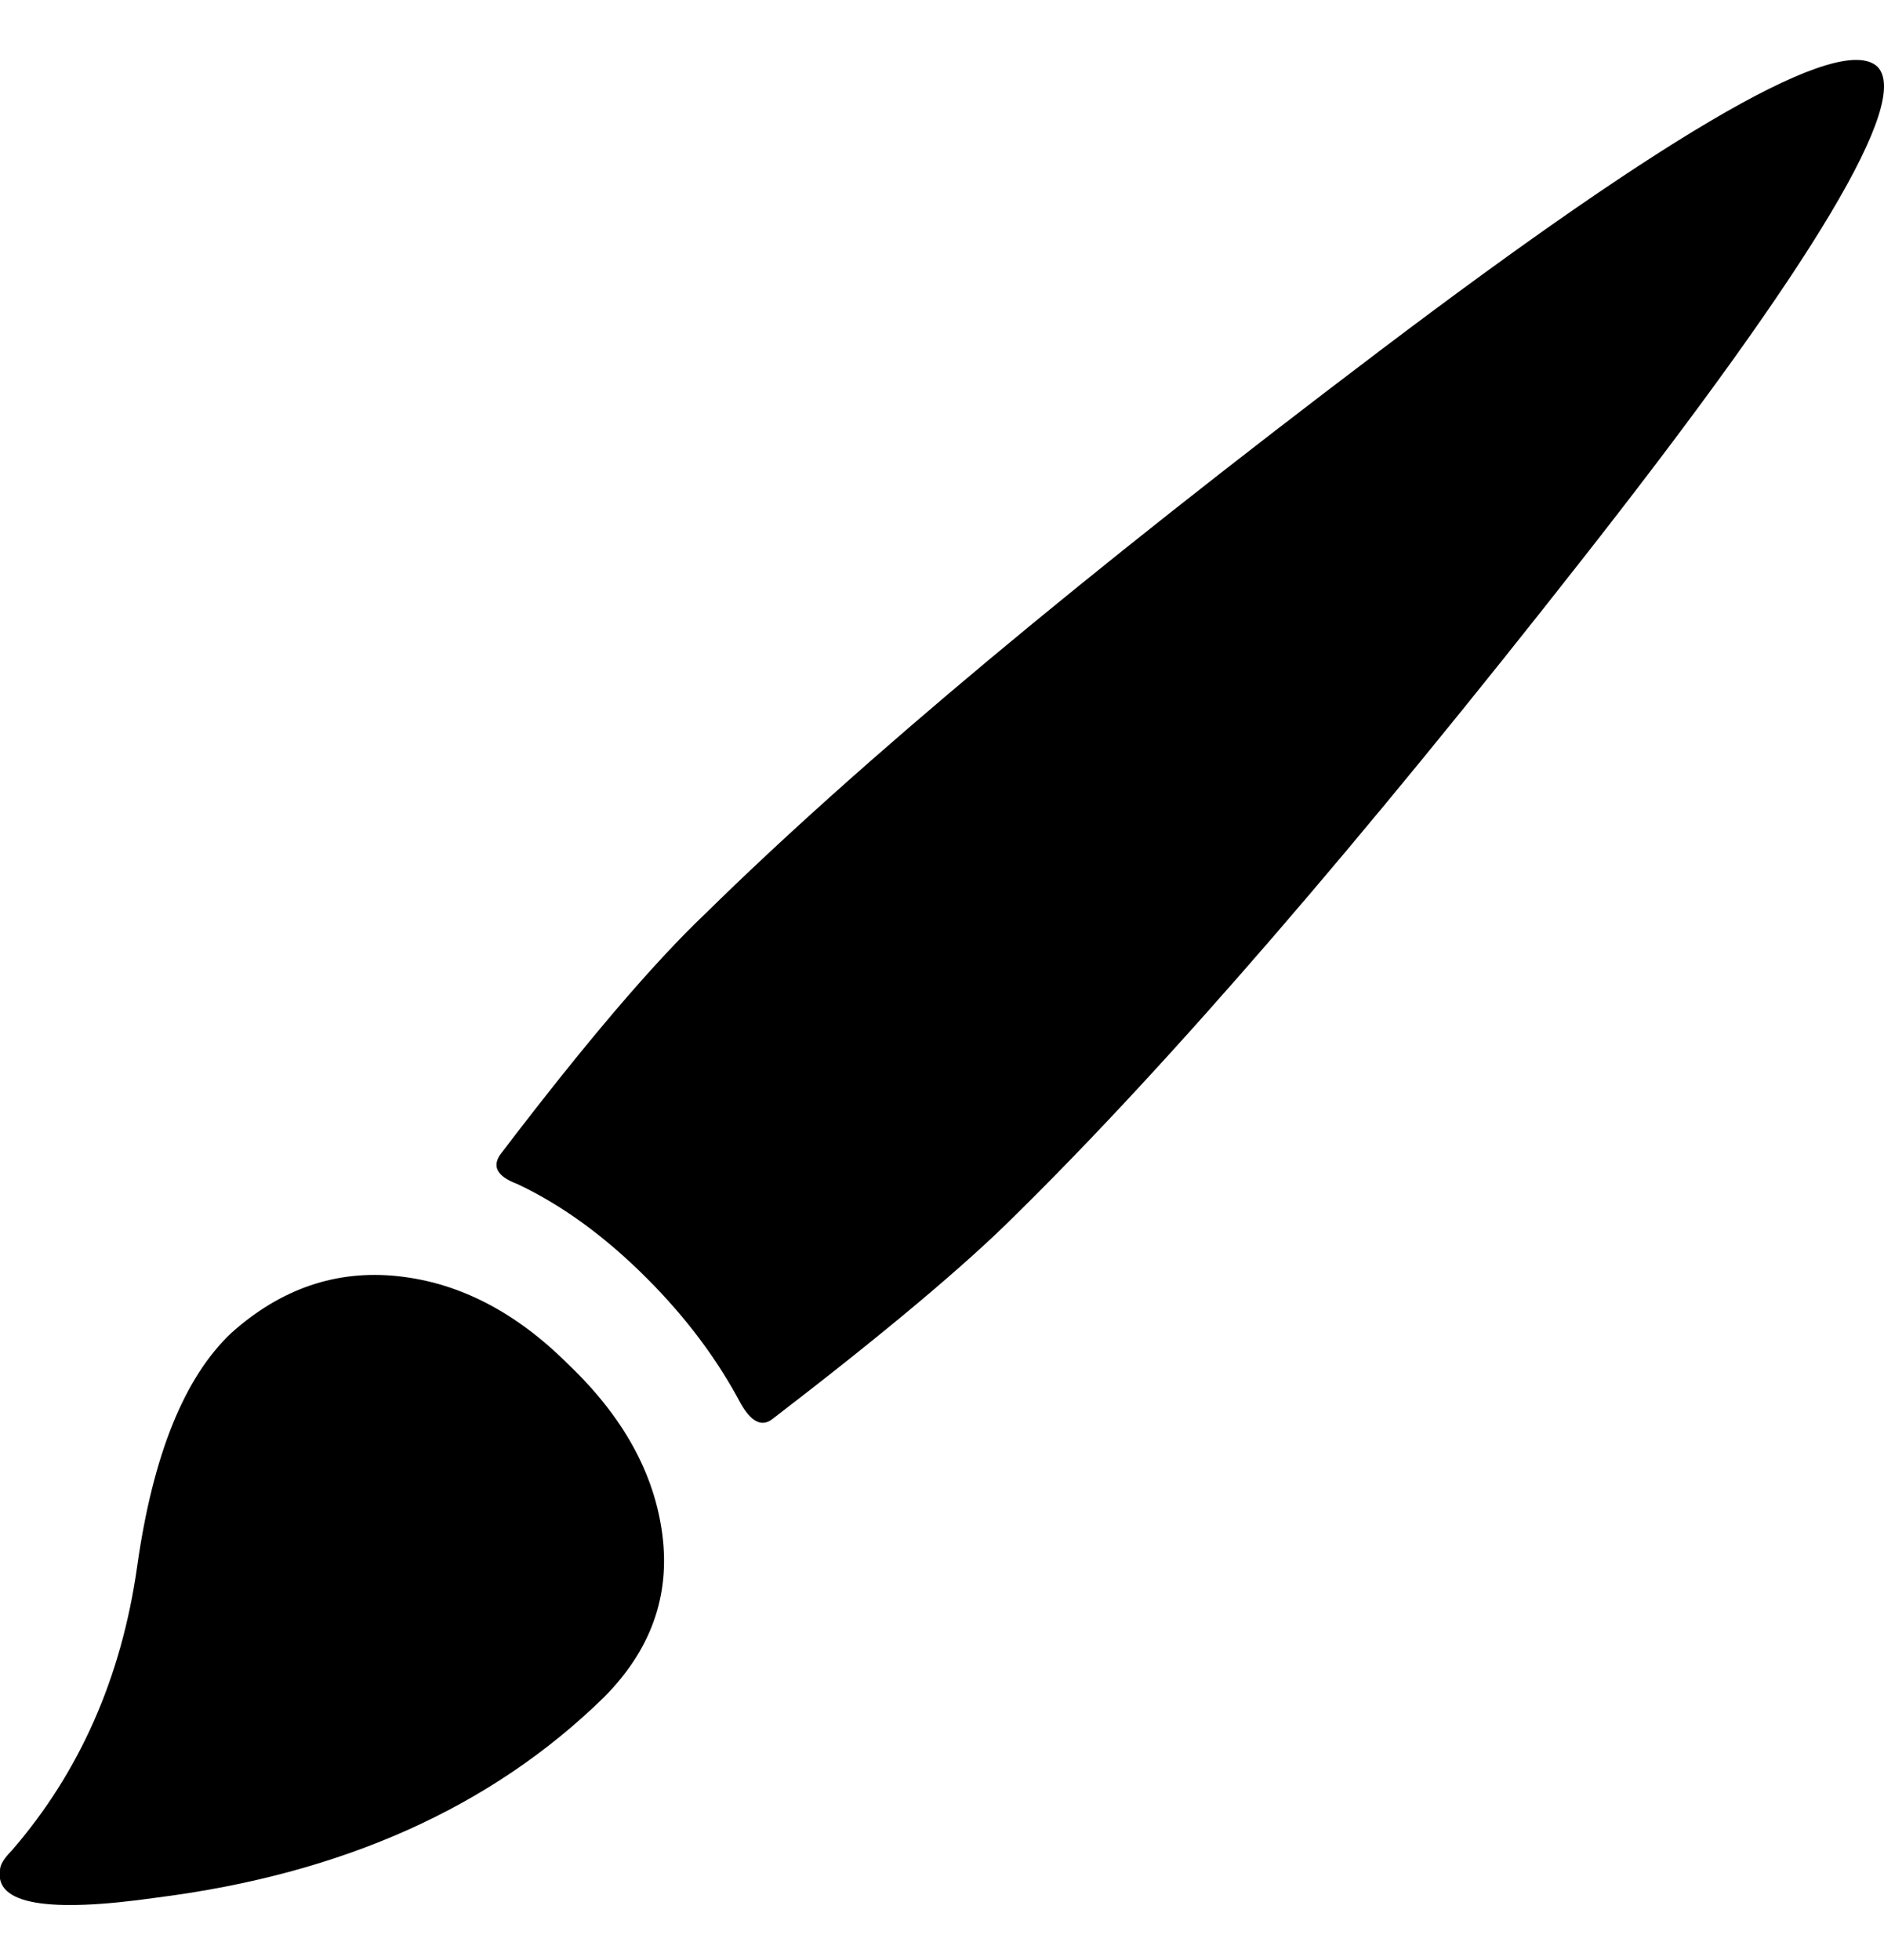 <svg height="1000" width="961.375" xmlns="http://www.w3.org/2000/svg"><path d="M118 680c25.333-22.667 53.667-32.333 85-29 31.333 3.333 60.333 18.333 87 45 28 26.667 44 55.667 48 87s-6 59-30 83c-57.333 56-133.333 90-228 102-56 8-82.667 3.333-80-14 0-2.667 2-6 6-10 34.667-40 56-88.333 64-145s24-96.333 48-119M958 34c17.333 17.333-32 100-148 248S596.667 542.667 518 620c-25.333 25.333-66.667 60-124 104-5.333 4-10.667 1.333-16-8-12-22.667-28-44-48-64-21.333-21.333-43.333-37.333-66-48-10.667-4-13.333-9.333-8-16 42.667-56 77.333-96.667 104-122 78.667-77.333 193.333-173 344-287S939.333 16.667 958 34"/></svg>